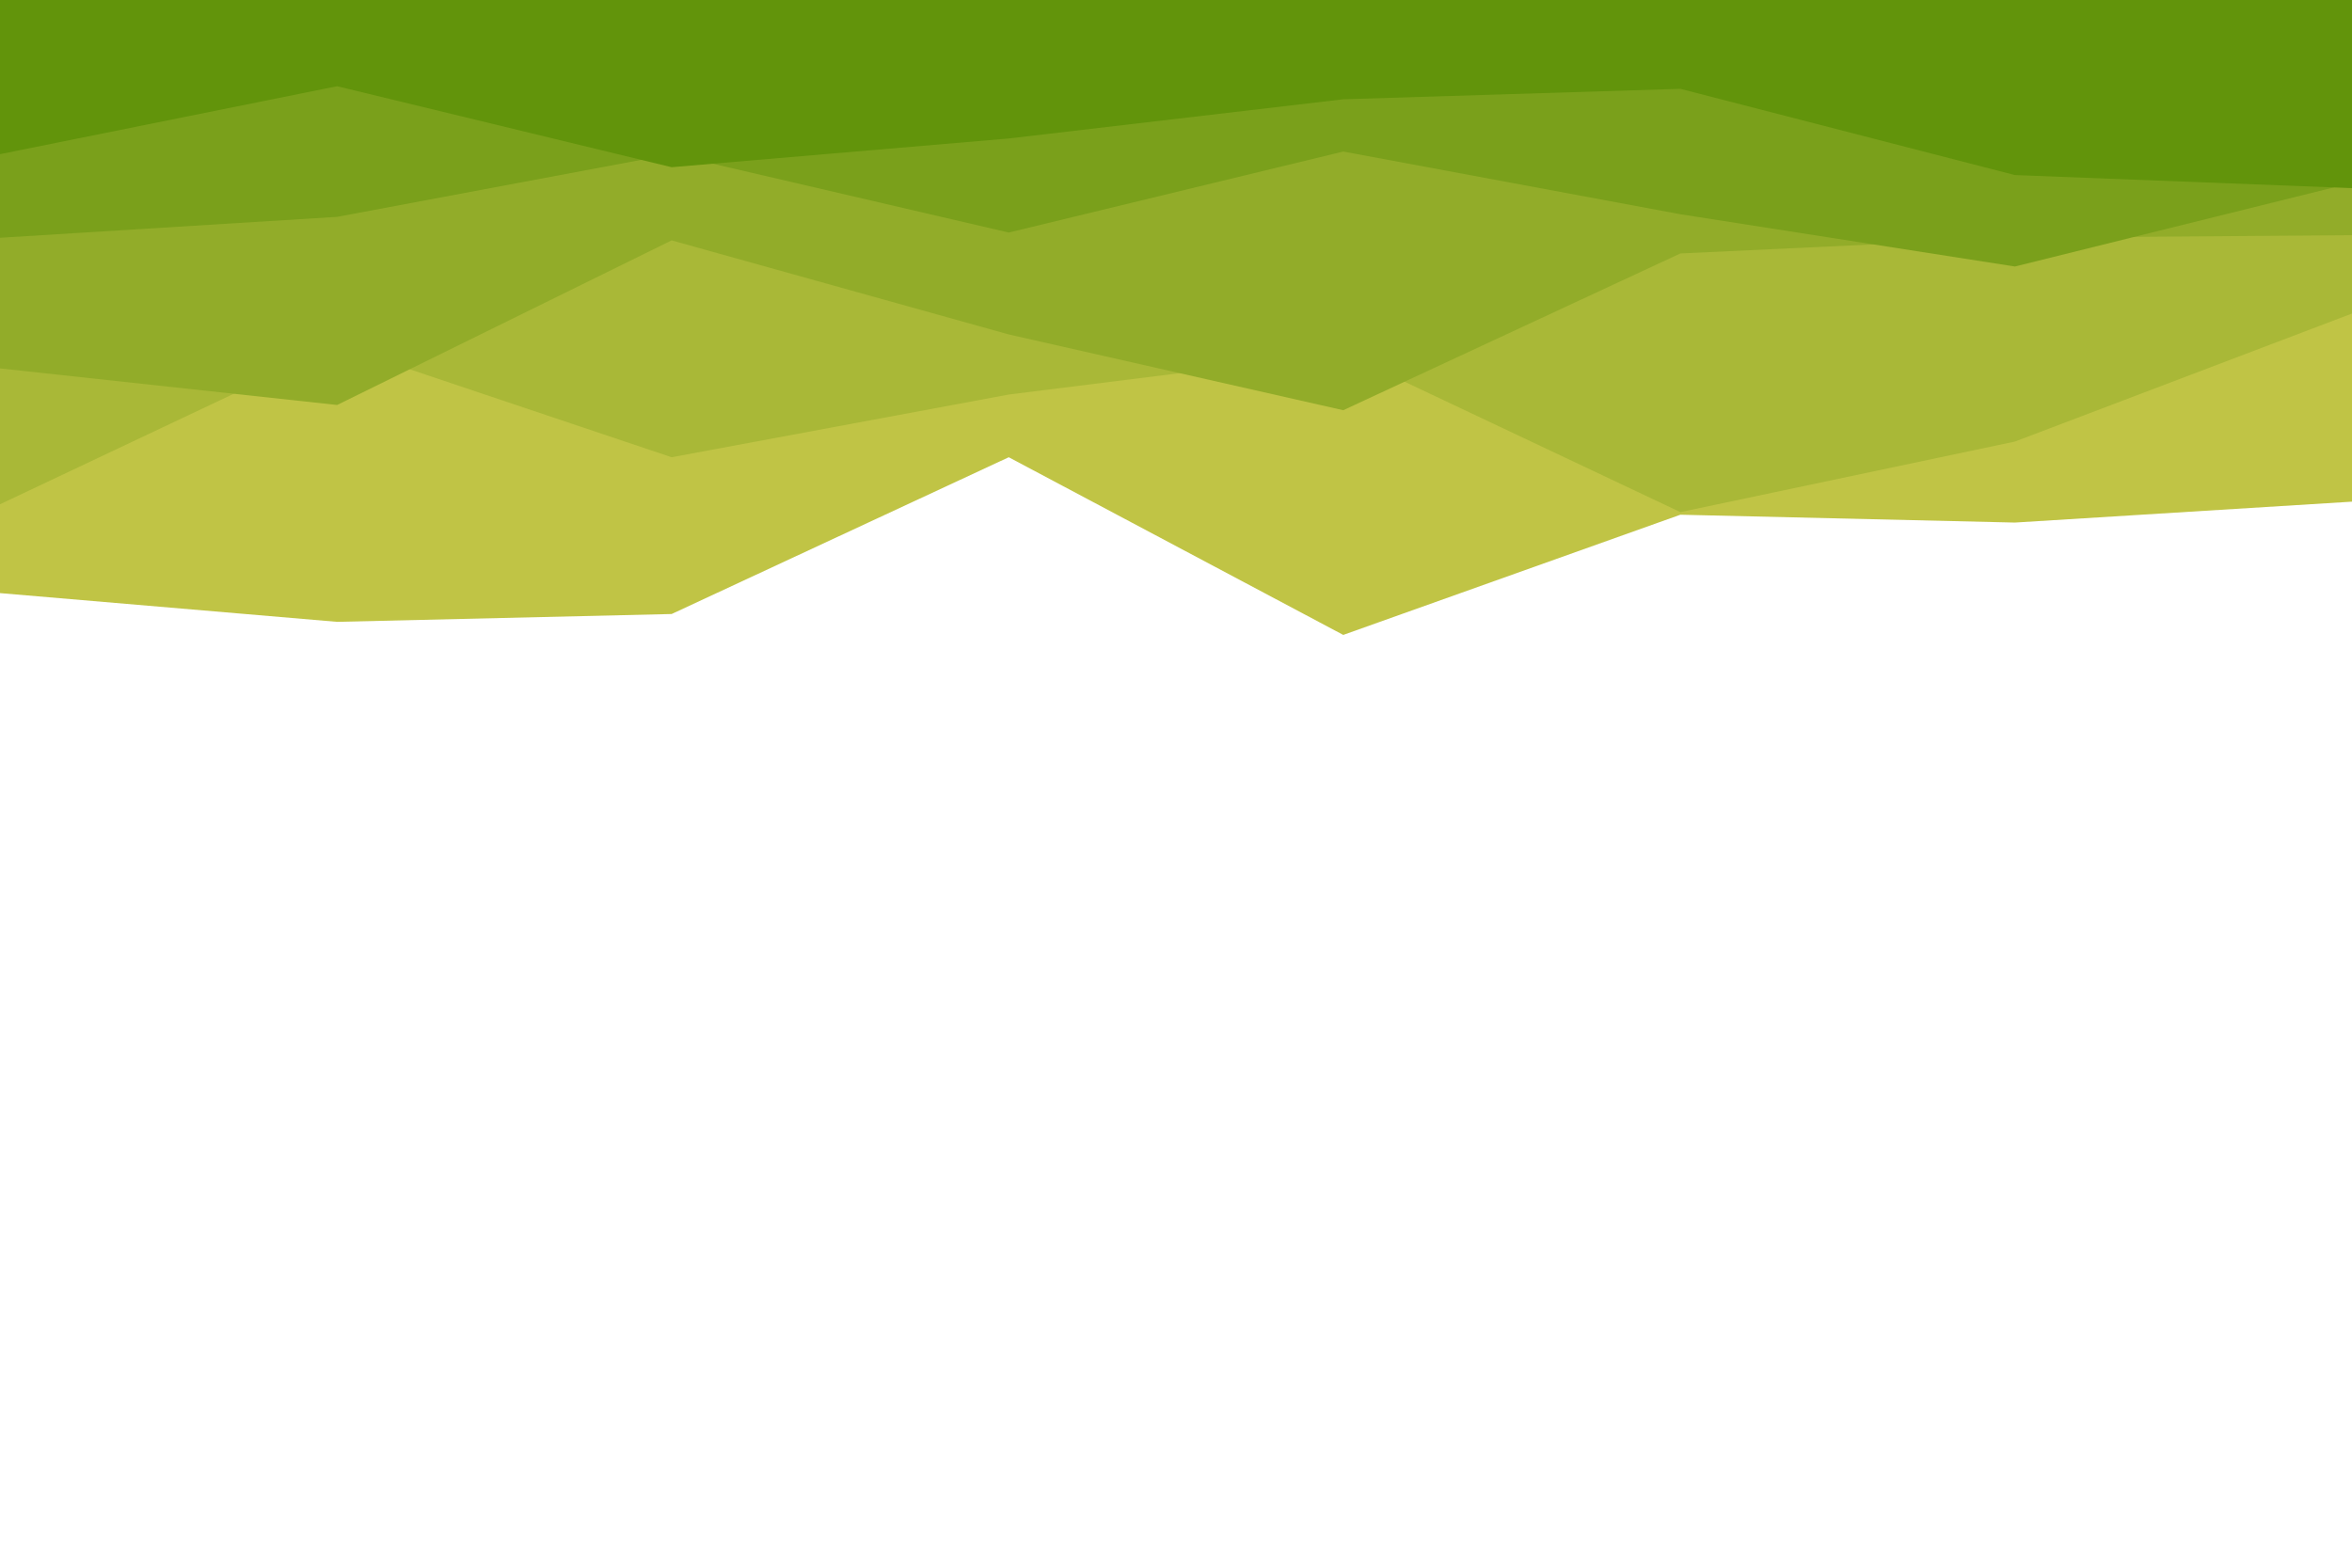 <svg id="visual" viewBox="0 0 900 600" width="900" height="600" xmlns="http://www.w3.org/2000/svg" xmlns:xlink="http://www.w3.org/1999/xlink" version="1.1"><path d="M0 227L129 238L257 235L386 175L514 243L643 197L771 200L900 192L900 0L771 0L643 0L514 0L386 0L257 0L129 0L0 0Z" fill="#c0c445"></path><path d="M0 193L129 132L257 175L386 151L514 135L643 196L771 169L900 120L900 0L771 0L643 0L514 0L386 0L257 0L129 0L0 0Z" fill="#a9b837"></path><path d="M0 141L129 155L257 92L386 128L514 157L643 97L771 91L900 90L900 0L771 0L643 0L514 0L386 0L257 0L129 0L0 0Z" fill="#92ac29"></path><path d="M0 91L129 83L257 59L386 89L514 58L643 82L771 102L900 70L900 0L771 0L643 0L514 0L386 0L257 0L129 0L0 0Z" fill="#7aa01b"></path><path d="M0 59L129 33L257 64L386 53L514 38L643 34L771 67L900 72L900 0L771 0L643 0L514 0L386 0L257 0L129 0L0 0Z" fill="#62940b"></path></svg>